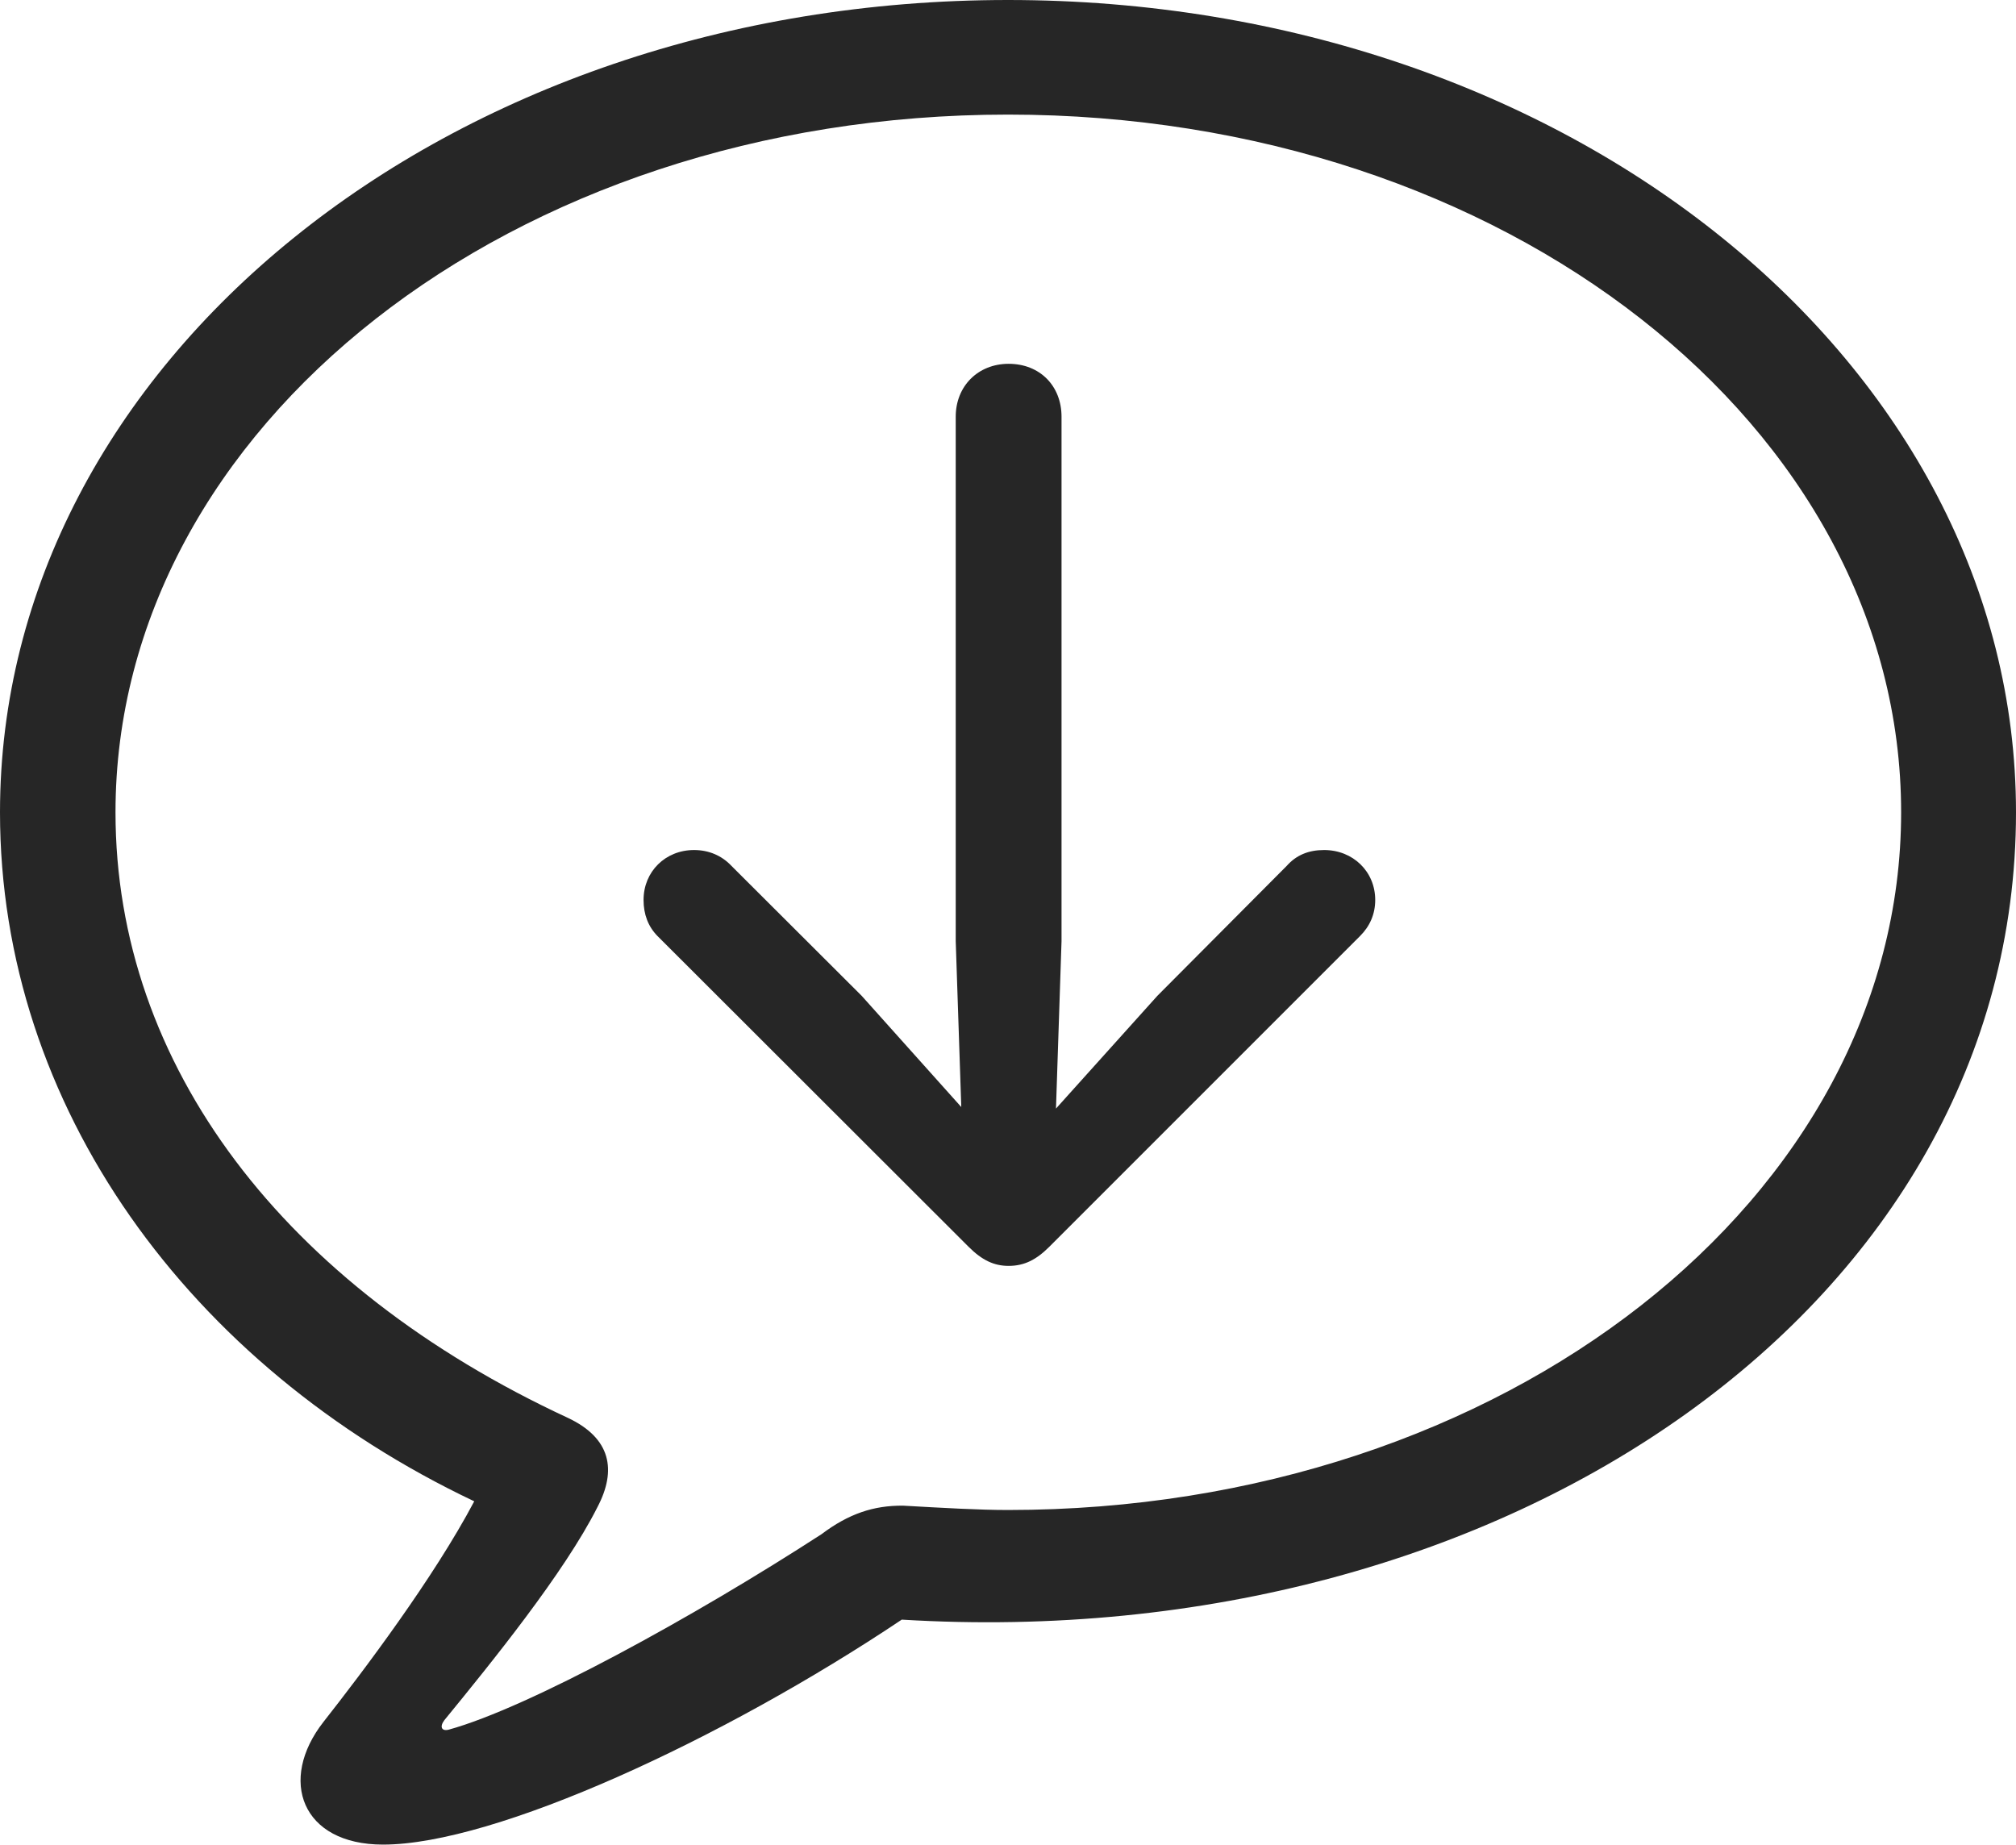 <?xml version="1.0" encoding="UTF-8"?>
<!--Generator: Apple Native CoreSVG 232.5-->
<!DOCTYPE svg
PUBLIC "-//W3C//DTD SVG 1.1//EN"
       "http://www.w3.org/Graphics/SVG/1.1/DTD/svg11.dtd">
<svg version="1.1" xmlns="http://www.w3.org/2000/svg" xmlns:xlink="http://www.w3.org/1999/xlink" width="108.986" height="99.752">
 <g>
  <rect height="99.752" opacity="0" width="108.986" x="0" y="0"/>
  <path d="M20.707 99.722C26.754 99.722 39.08 94.035 48.75 87.56C81.451 89.547 108.986 70.485 108.986 43.916C108.986 19.658 84.816 0 54.493 0C24.17 0 0 19.658 0 43.916C0 59.81 10.224 73.853 25.638 81.163C23.441 85.32 19.612 90.386 17.49 93.085C15.023 96.231 16.298 99.722 20.707 99.722ZM24.26 93.508C23.869 93.609 23.753 93.347 24.027 92.99C26.535 89.923 30.502 85.042 32.298 81.478C33.347 79.484 33.036 77.752 30.698 76.651C15.396 69.552 6.244 57.615 6.244 43.916C6.244 23.079 27.66 6.195 54.493 6.195C81.375 6.195 102.776 23.079 102.776 43.916C102.776 64.719 81.375 81.633 54.493 81.633C52.911 81.633 51.034 81.523 48.824 81.399C47.227 81.384 45.877 81.837 44.415 82.939C37.501 87.42 28.567 92.322 24.26 93.508Z" fill="#000000" fill-opacity="0.85"/>
  <path d="M54.527 19.668C52.881 19.668 51.667 20.867 51.667 22.528L51.667 50.881L51.967 59.848L46.584 53.837L39.548 46.816C39.019 46.253 38.318 45.954 37.52 45.954C35.972 45.954 34.791 47.119 34.791 48.652C34.791 49.432 35.039 50.084 35.538 50.597L52.361 67.402C53.095 68.136 53.744 68.436 54.527 68.436C55.377 68.436 56.026 68.103 56.727 67.402L73.531 50.597C74.045 50.084 74.345 49.432 74.345 48.652C74.345 47.119 73.145 45.954 71.582 45.954C70.751 45.954 70.084 46.22 69.555 46.816L62.567 53.837L57.087 59.931L57.387 50.881L57.387 22.528C57.387 20.867 56.221 19.668 54.527 19.668Z" fill="#000000" fill-opacity="0.85"/>
 </g>
</svg>
